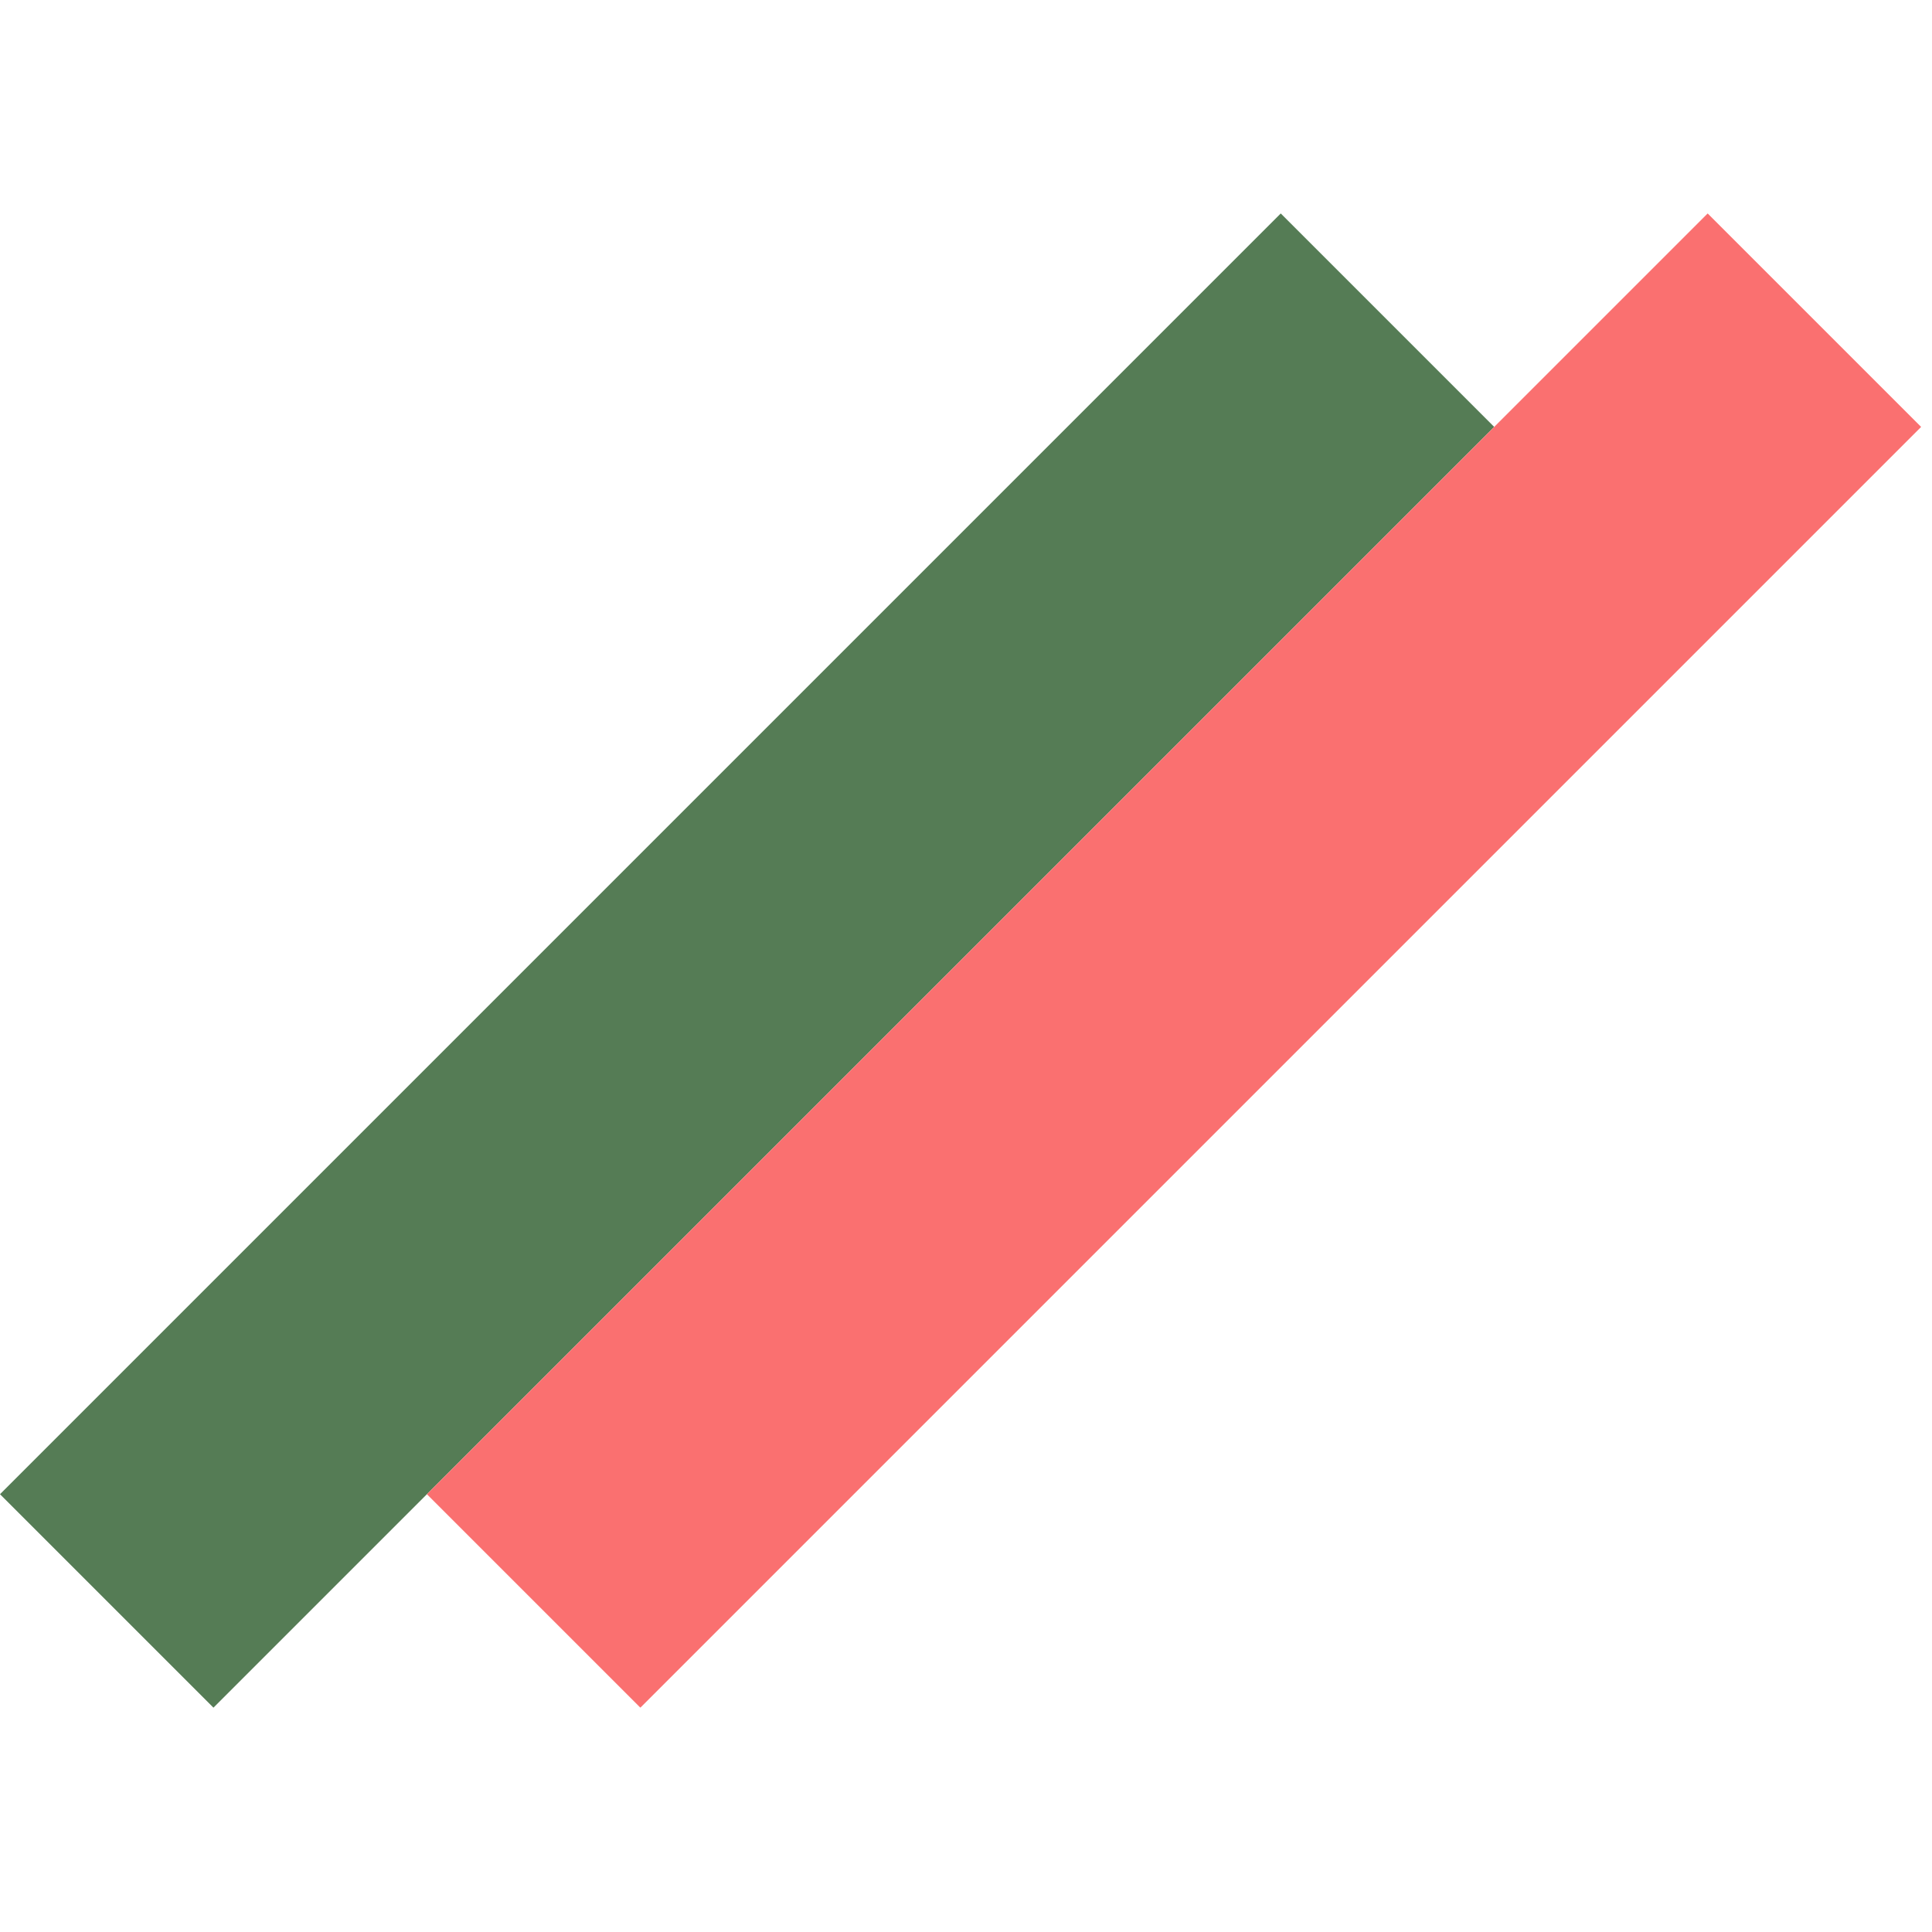 <svg width="128" height="128" viewBox="0 0 128 128" fill="none" xmlns="http://www.w3.org/2000/svg">
<rect y="98.995" width="120" height="20" transform="rotate(-45 0 98.995)" fill="#557C55"/>
<rect x="28.284" y="98.995" width="120" height="20" transform="rotate(-45 28.284 98.995)" fill="#FA7070"/>
</svg>
